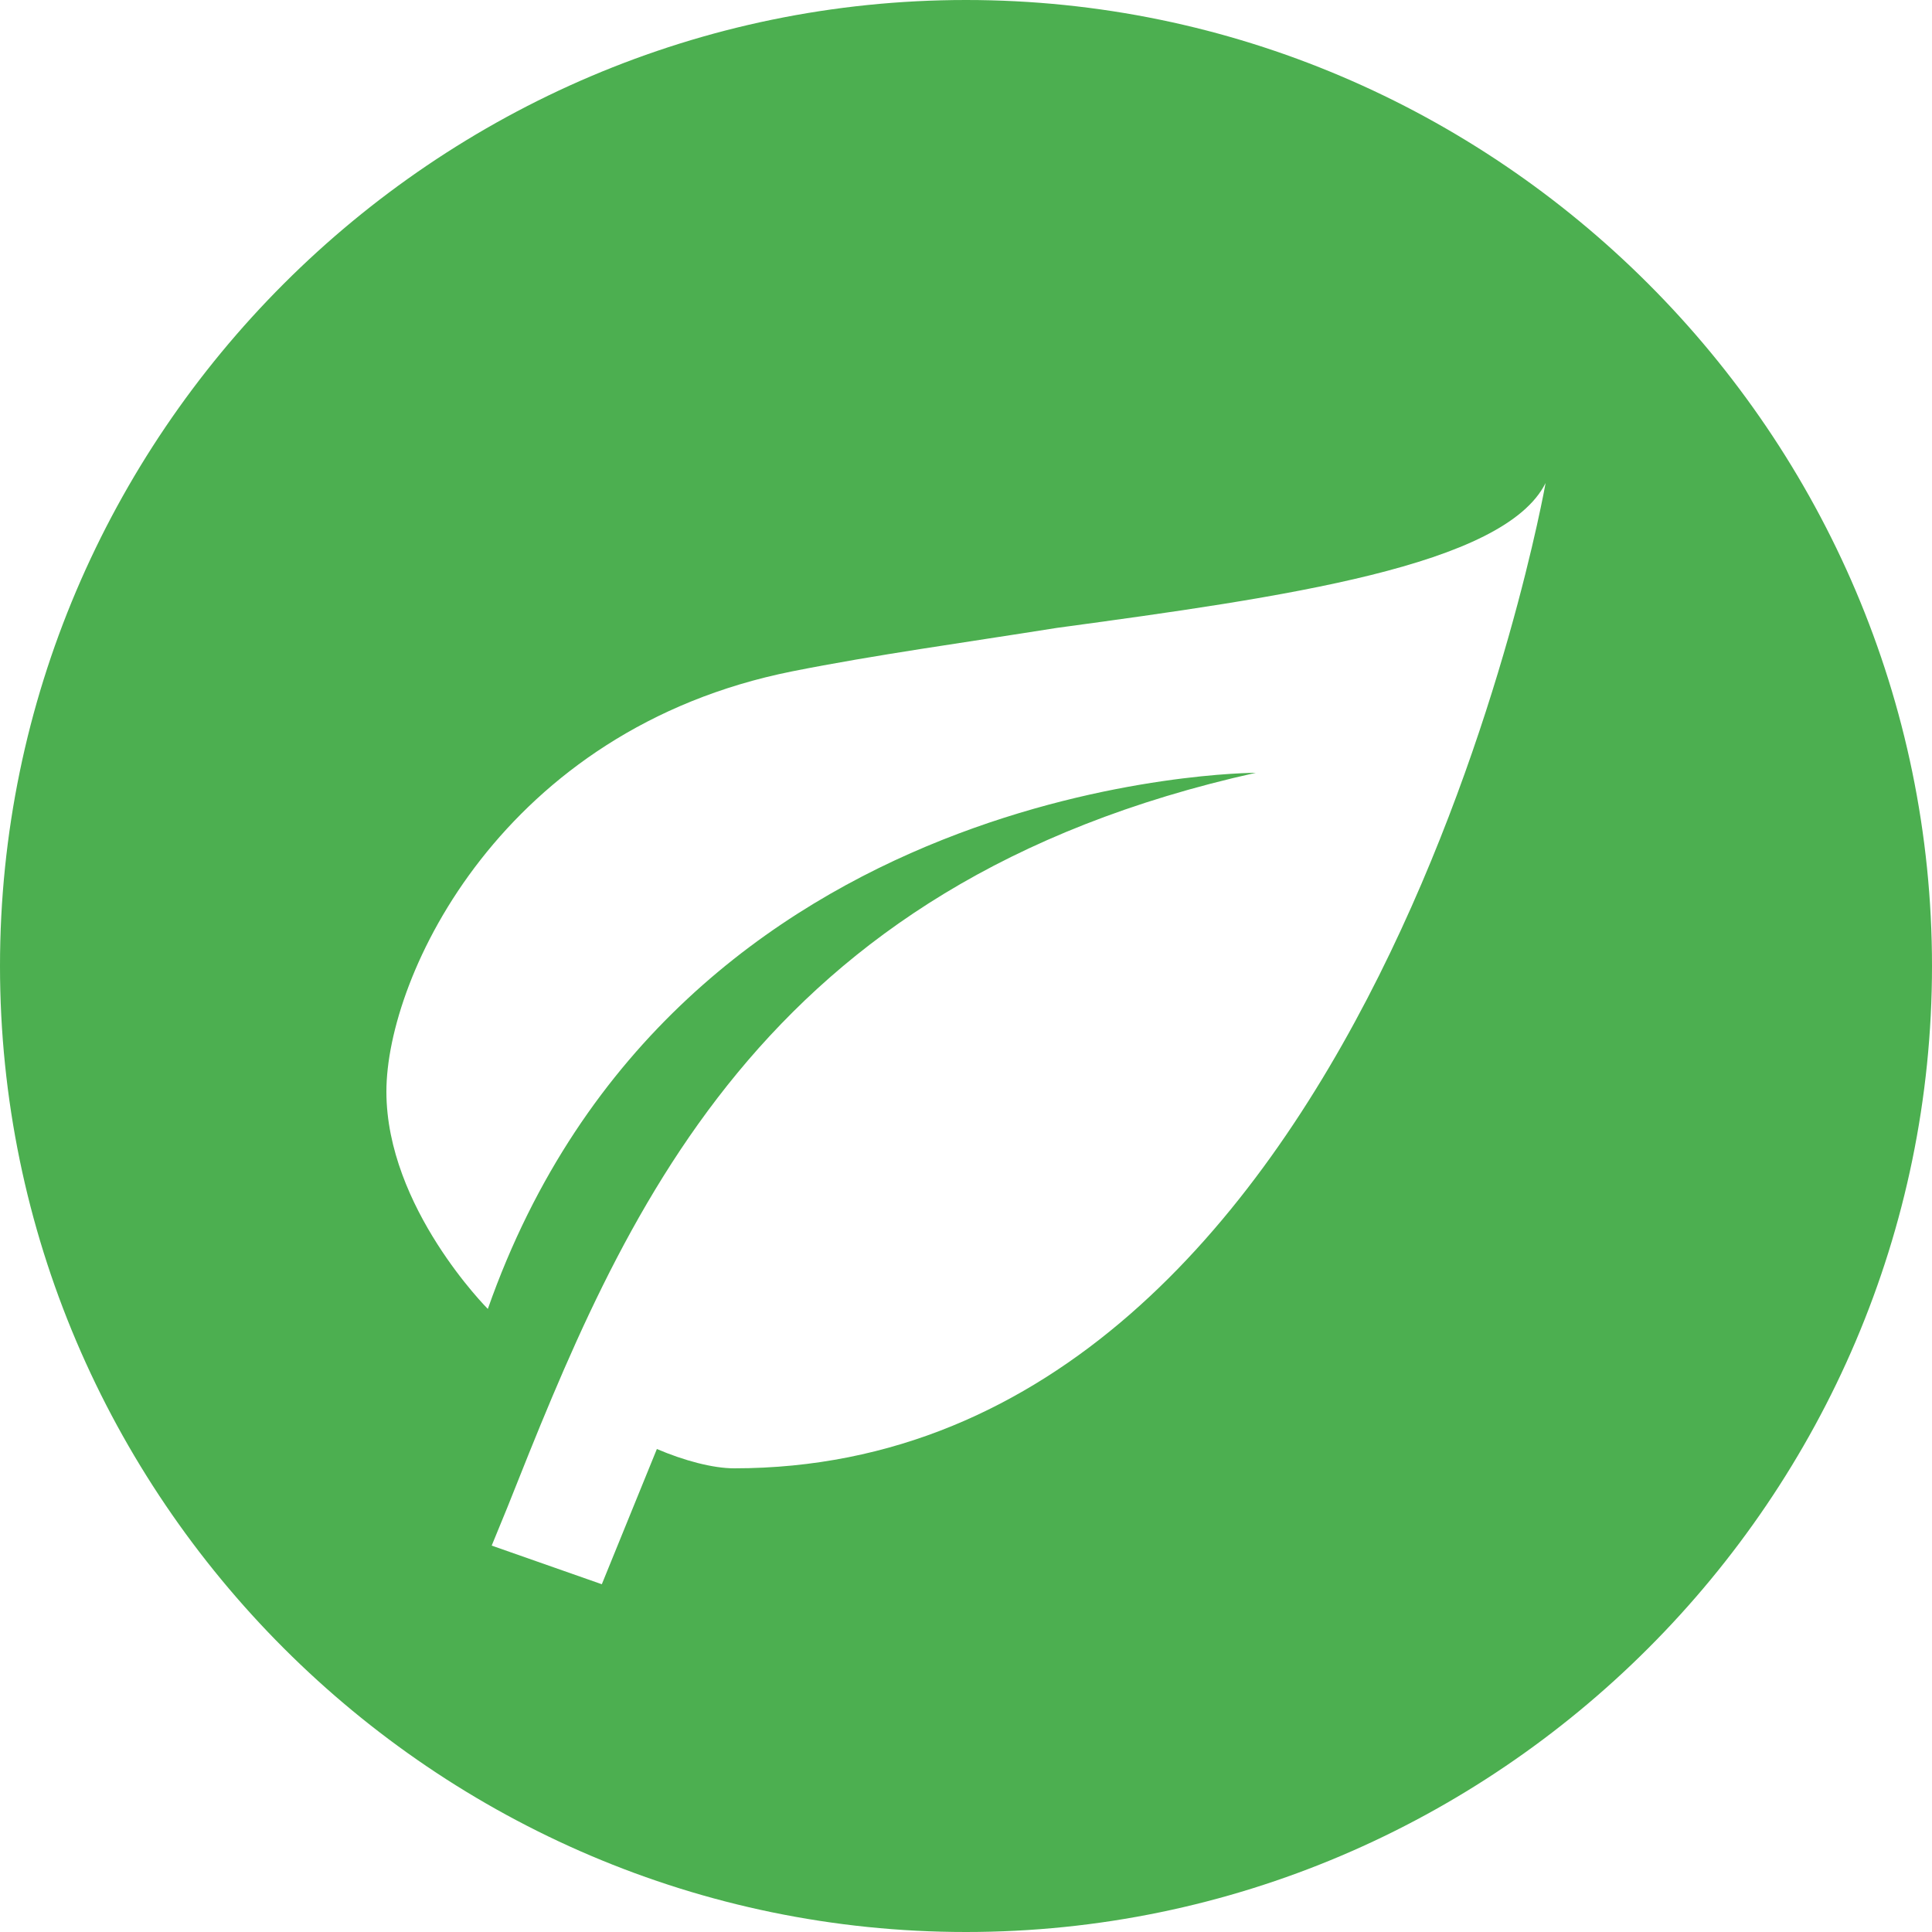 <svg width="146" height="146" viewBox="0 0 146 146" fill="none" xmlns="http://www.w3.org/2000/svg">
<path d="M73 0C32.85 0 0 32.85 0 73C0 113.15 32.85 146 73 146C113.15 146 146 113.15 146 73C146 32.85 113.15 0 73 0ZM55.48 110.96C53.874 110.96 51.684 110.376 49.64 109.5L45.479 119.72L37.157 116.8L38.325 113.953C47.085 91.907 57.159 66.795 94.9 58.4C94.9 58.4 51.1 58.4 36.865 98.915C36.865 98.915 29.2 91.25 29.2 82.49C29.2 73.73 37.96 55.115 59.86 50.735C66.065 49.494 73 48.545 79.862 47.45C97.09 45.114 113.661 42.778 116.8 36.5C116.8 36.5 103.66 110.96 55.48 110.96Z" fill="#4CAF50"/>
</svg>
